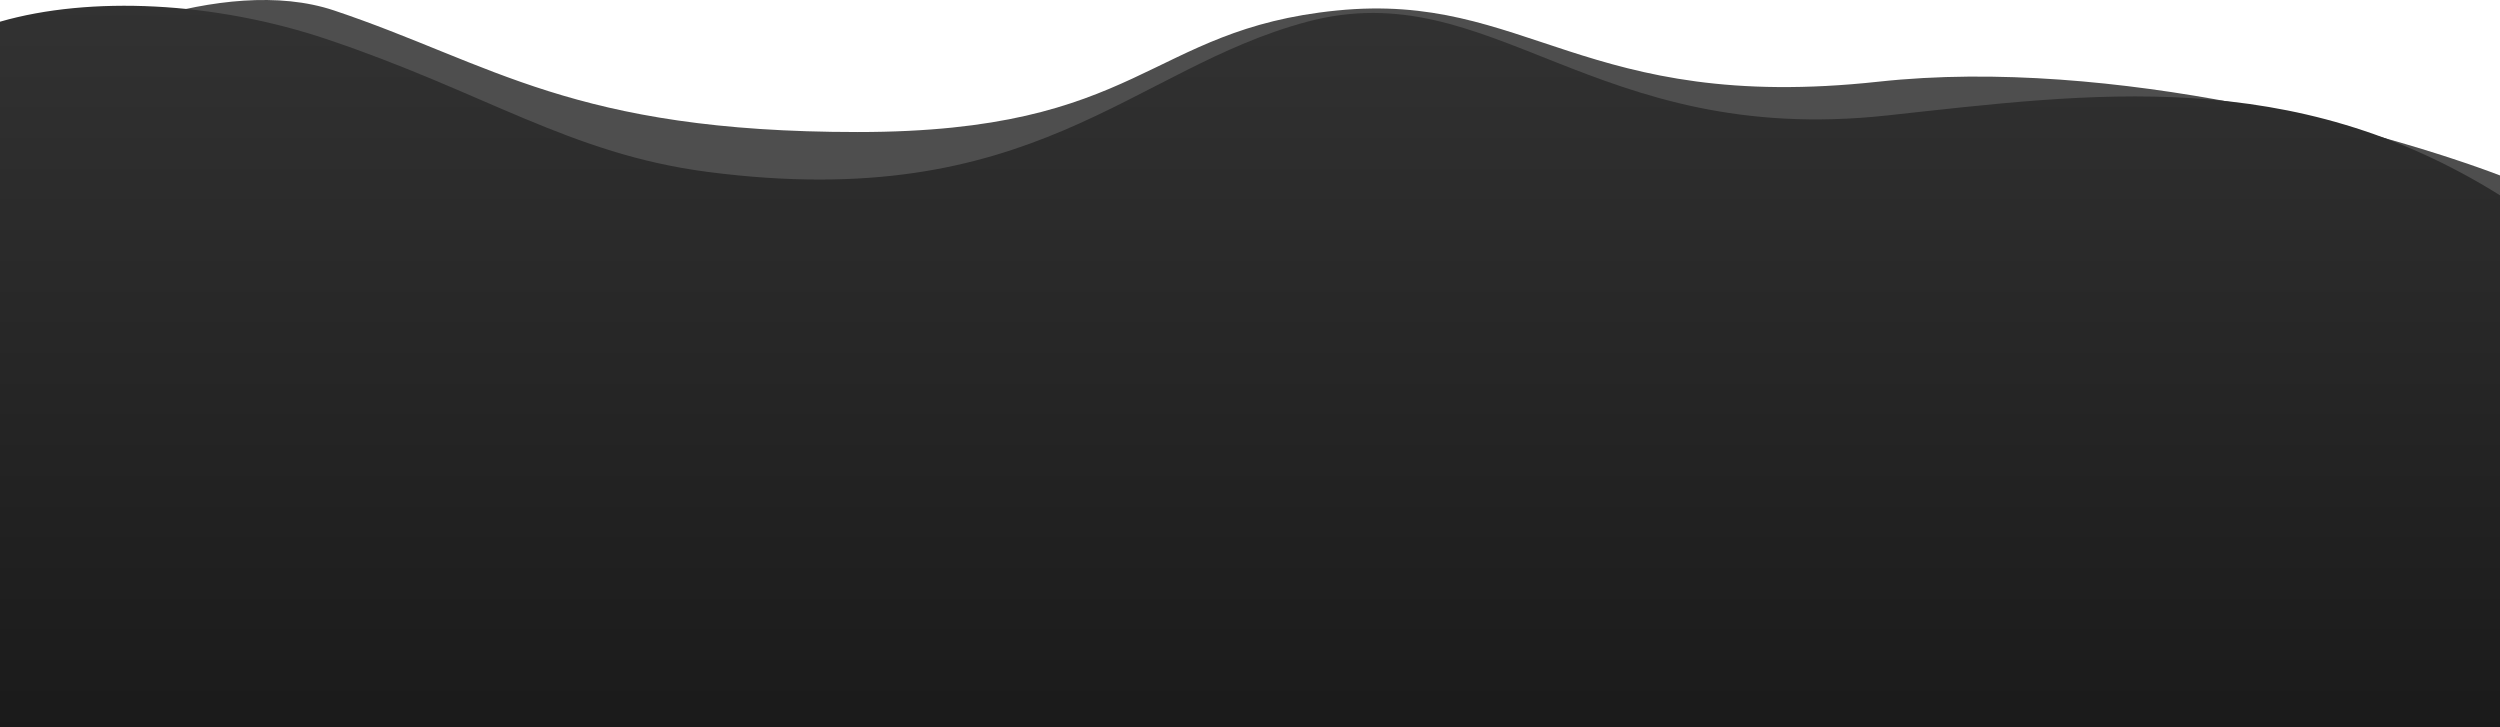 <svg width="1440" height="419" viewBox="0 0 1440 419" fill="none" xmlns="http://www.w3.org/2000/svg">
<path d="M494 76.053C330 76.053 283.5 36.553 192.5 6.053C128.075 -15.54 36.677 25.972 0 47.053L3.43323e-05 419H1440L1440 101.053C1376.5 76.886 1218 32.253 1082 47.053C912 65.553 879.5 -4.947 770 6.053C660.5 17.053 658 76.053 494 76.053Z" fill="#4E4E4E"/>
<path d="M407.5 99C328.171 88.662 279 53 188 22.5C123.575 0.907 52 -2.5 0 12.5V419H1440L1440 112.5C1320 37.5 1205 53.659 1087 66.5C917 85 859.353 -15.791 753 12.5C651.5 39.5 595.5 123.5 407.5 99Z" fill="url(#paint0_linear_258_2119)"/>
<defs>
<linearGradient id="paint0_linear_258_2119" x1="720" y1="-53.183" x2="720" y2="884.5" gradientUnits="userSpaceOnUse">
<stop stop-color="#353535"/>
<stop offset="1"/>
</linearGradient>
</defs>
</svg>
